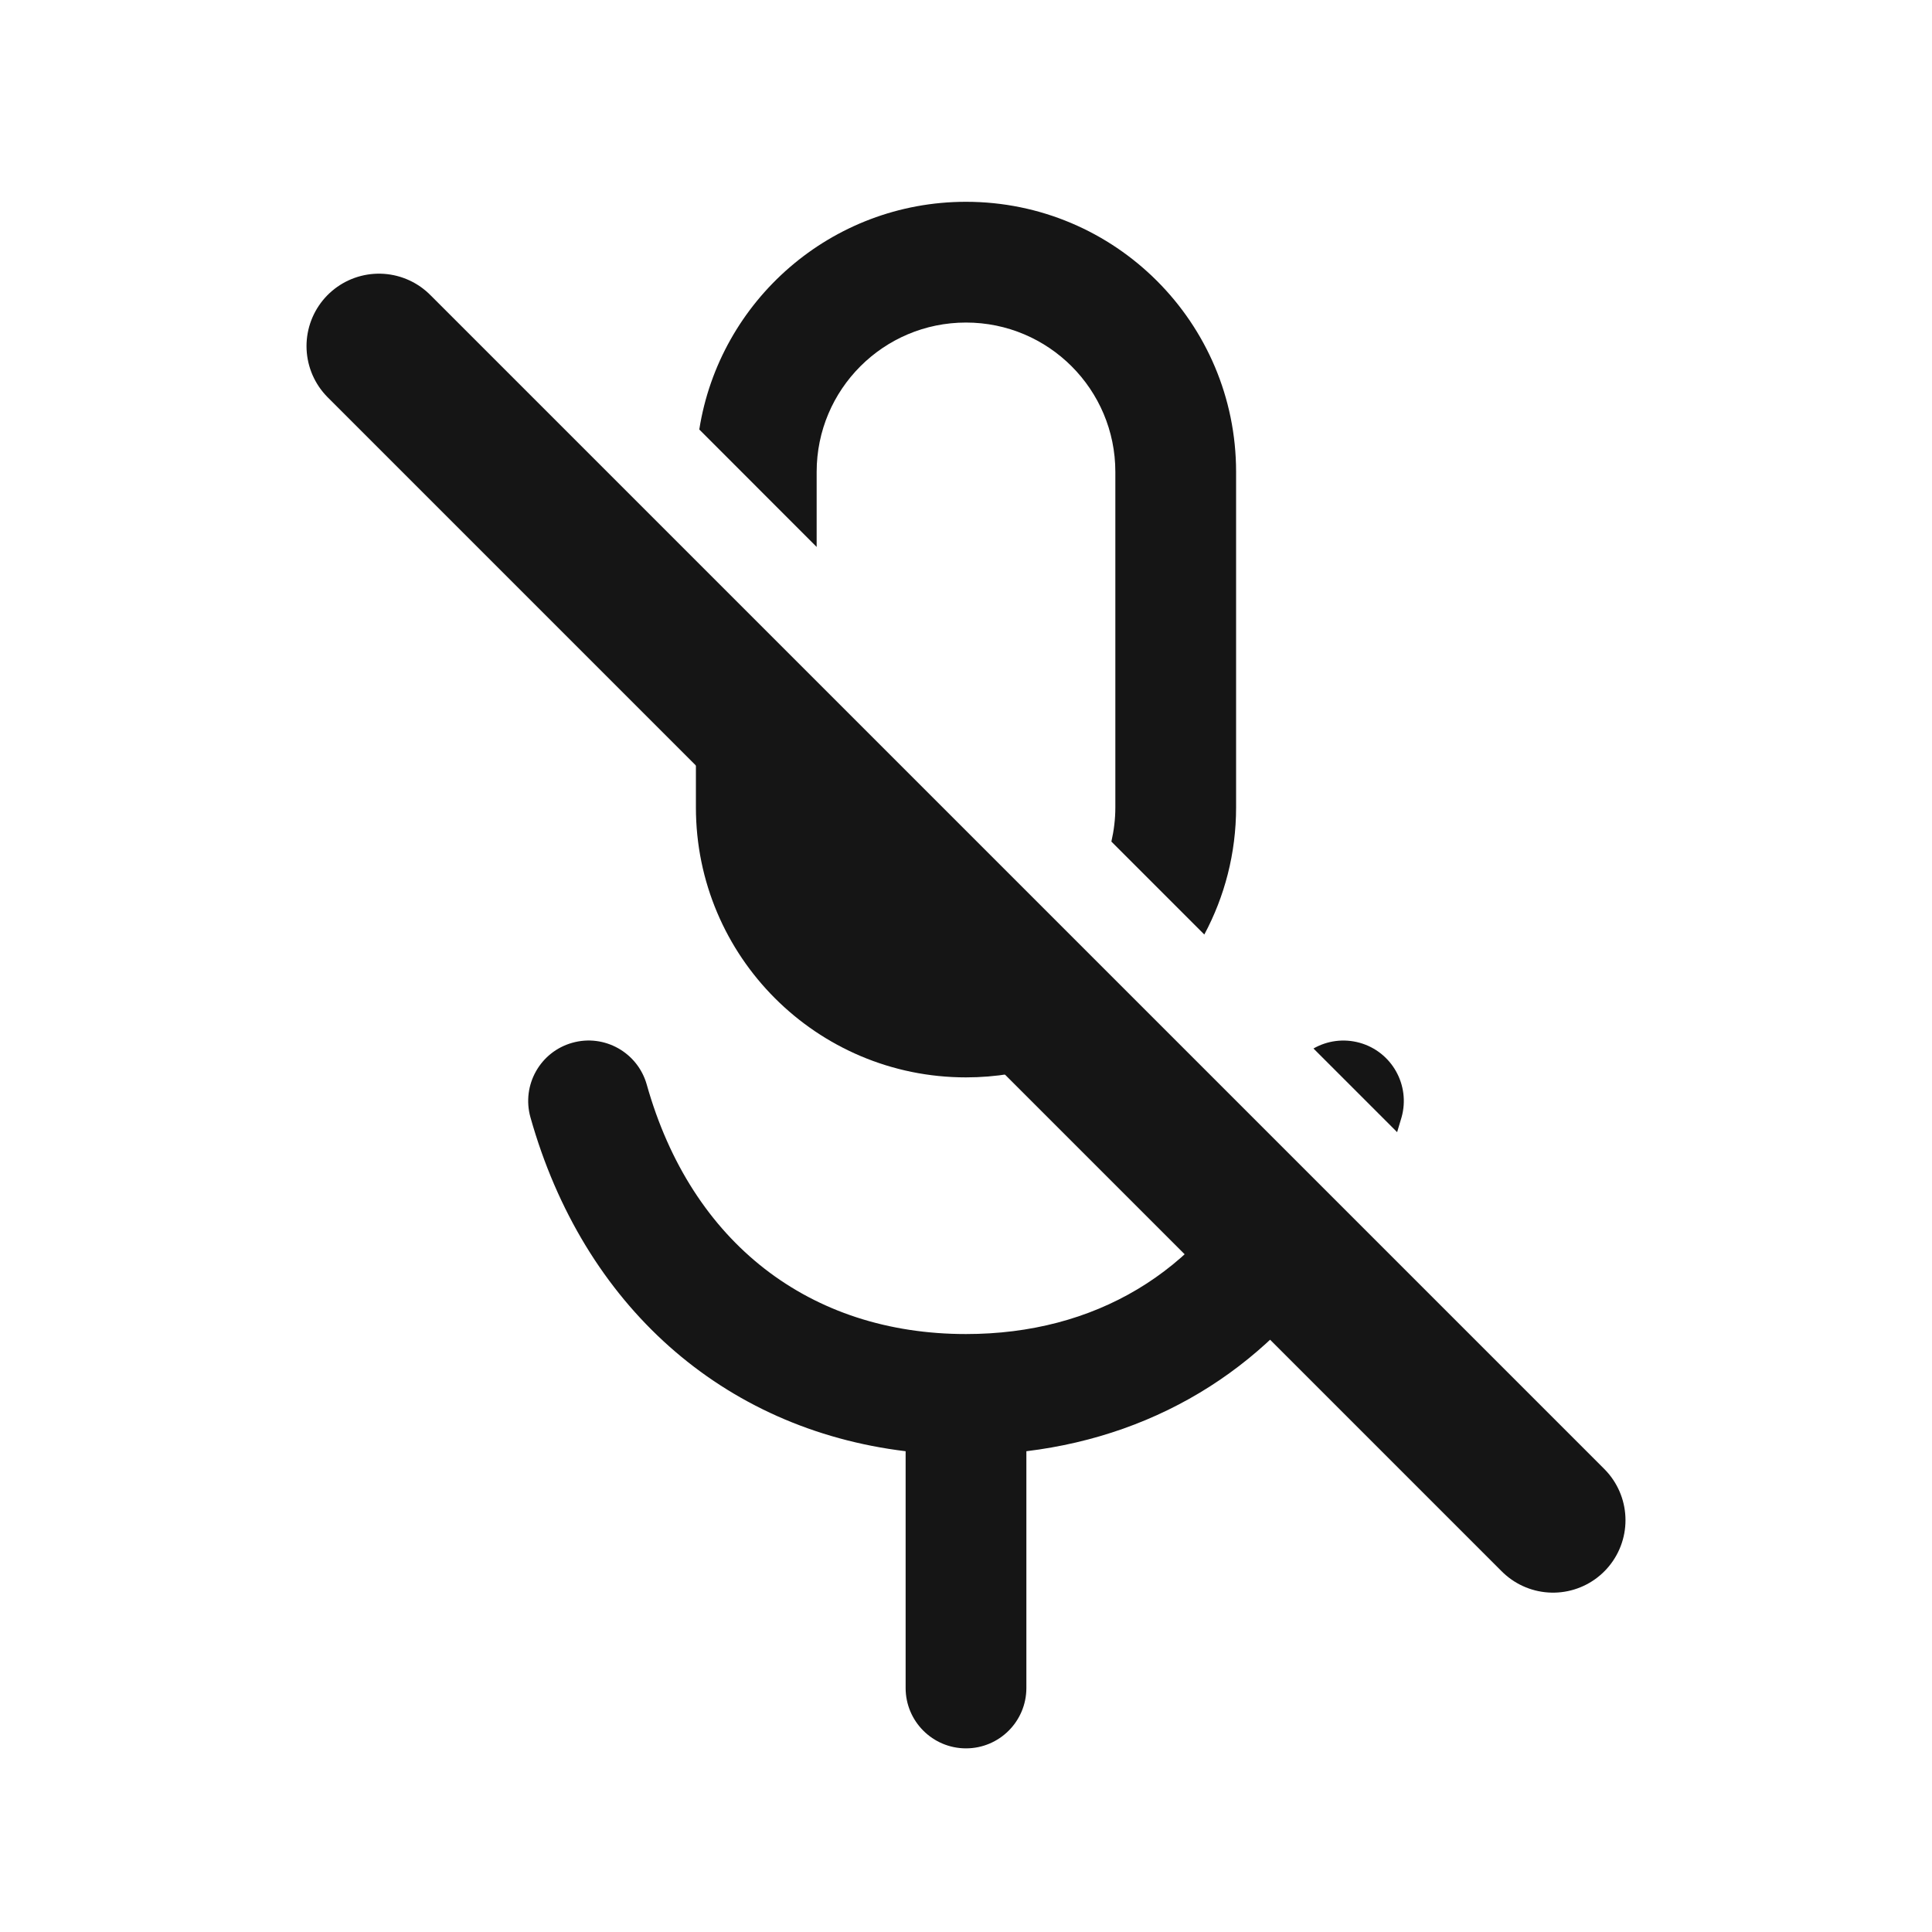 <svg width="20" height="20" viewBox="0 0 20 20" fill="none" xmlns="http://www.w3.org/2000/svg">
<path d="M3.923 3.583L16.077 15.737" stroke="#151515" stroke-width="1.5" stroke-linecap="round" stroke-linejoin="round"/>
<path fill-rule="evenodd" clip-rule="evenodd" d="M7.239 4.446C7.449 3.111 8.605 2.089 10 2.089C11.544 2.089 12.796 3.341 12.796 4.885V8.358C12.796 8.834 12.677 9.282 12.467 9.674L11.505 8.712C11.531 8.598 11.546 8.48 11.546 8.358V4.885C11.546 4.031 10.854 3.339 10 3.339C9.146 3.339 8.454 4.031 8.454 4.885V5.662L7.239 4.446ZM8.454 7.43L7.204 6.18V8.358C7.204 9.902 8.456 11.153 10 11.153C10.614 11.153 11.182 10.955 11.644 10.619L10.74 9.715C10.52 9.835 10.268 9.903 10 9.903C9.146 9.903 8.454 9.211 8.454 8.358V7.43Z" fill="#151515"/>
<path fill-rule="evenodd" clip-rule="evenodd" d="M6.695 11.227C6.601 10.895 6.256 10.701 5.924 10.795C5.592 10.888 5.398 11.233 5.491 11.566C6.039 13.512 7.48 14.793 9.375 15.023V17.474C9.375 17.819 9.655 18.099 10 18.099C10.345 18.099 10.625 17.819 10.625 17.474V15.023C12.03 14.852 13.185 14.105 13.912 12.936L12.996 12.021C12.403 13.169 11.333 13.81 10 13.81C8.386 13.81 7.157 12.869 6.695 11.227ZM13.597 10.854C13.737 10.774 13.908 10.748 14.076 10.795C14.408 10.888 14.602 11.233 14.509 11.566C14.494 11.617 14.479 11.669 14.463 11.72L13.597 10.854Z" fill="#151515"/>
</svg>
